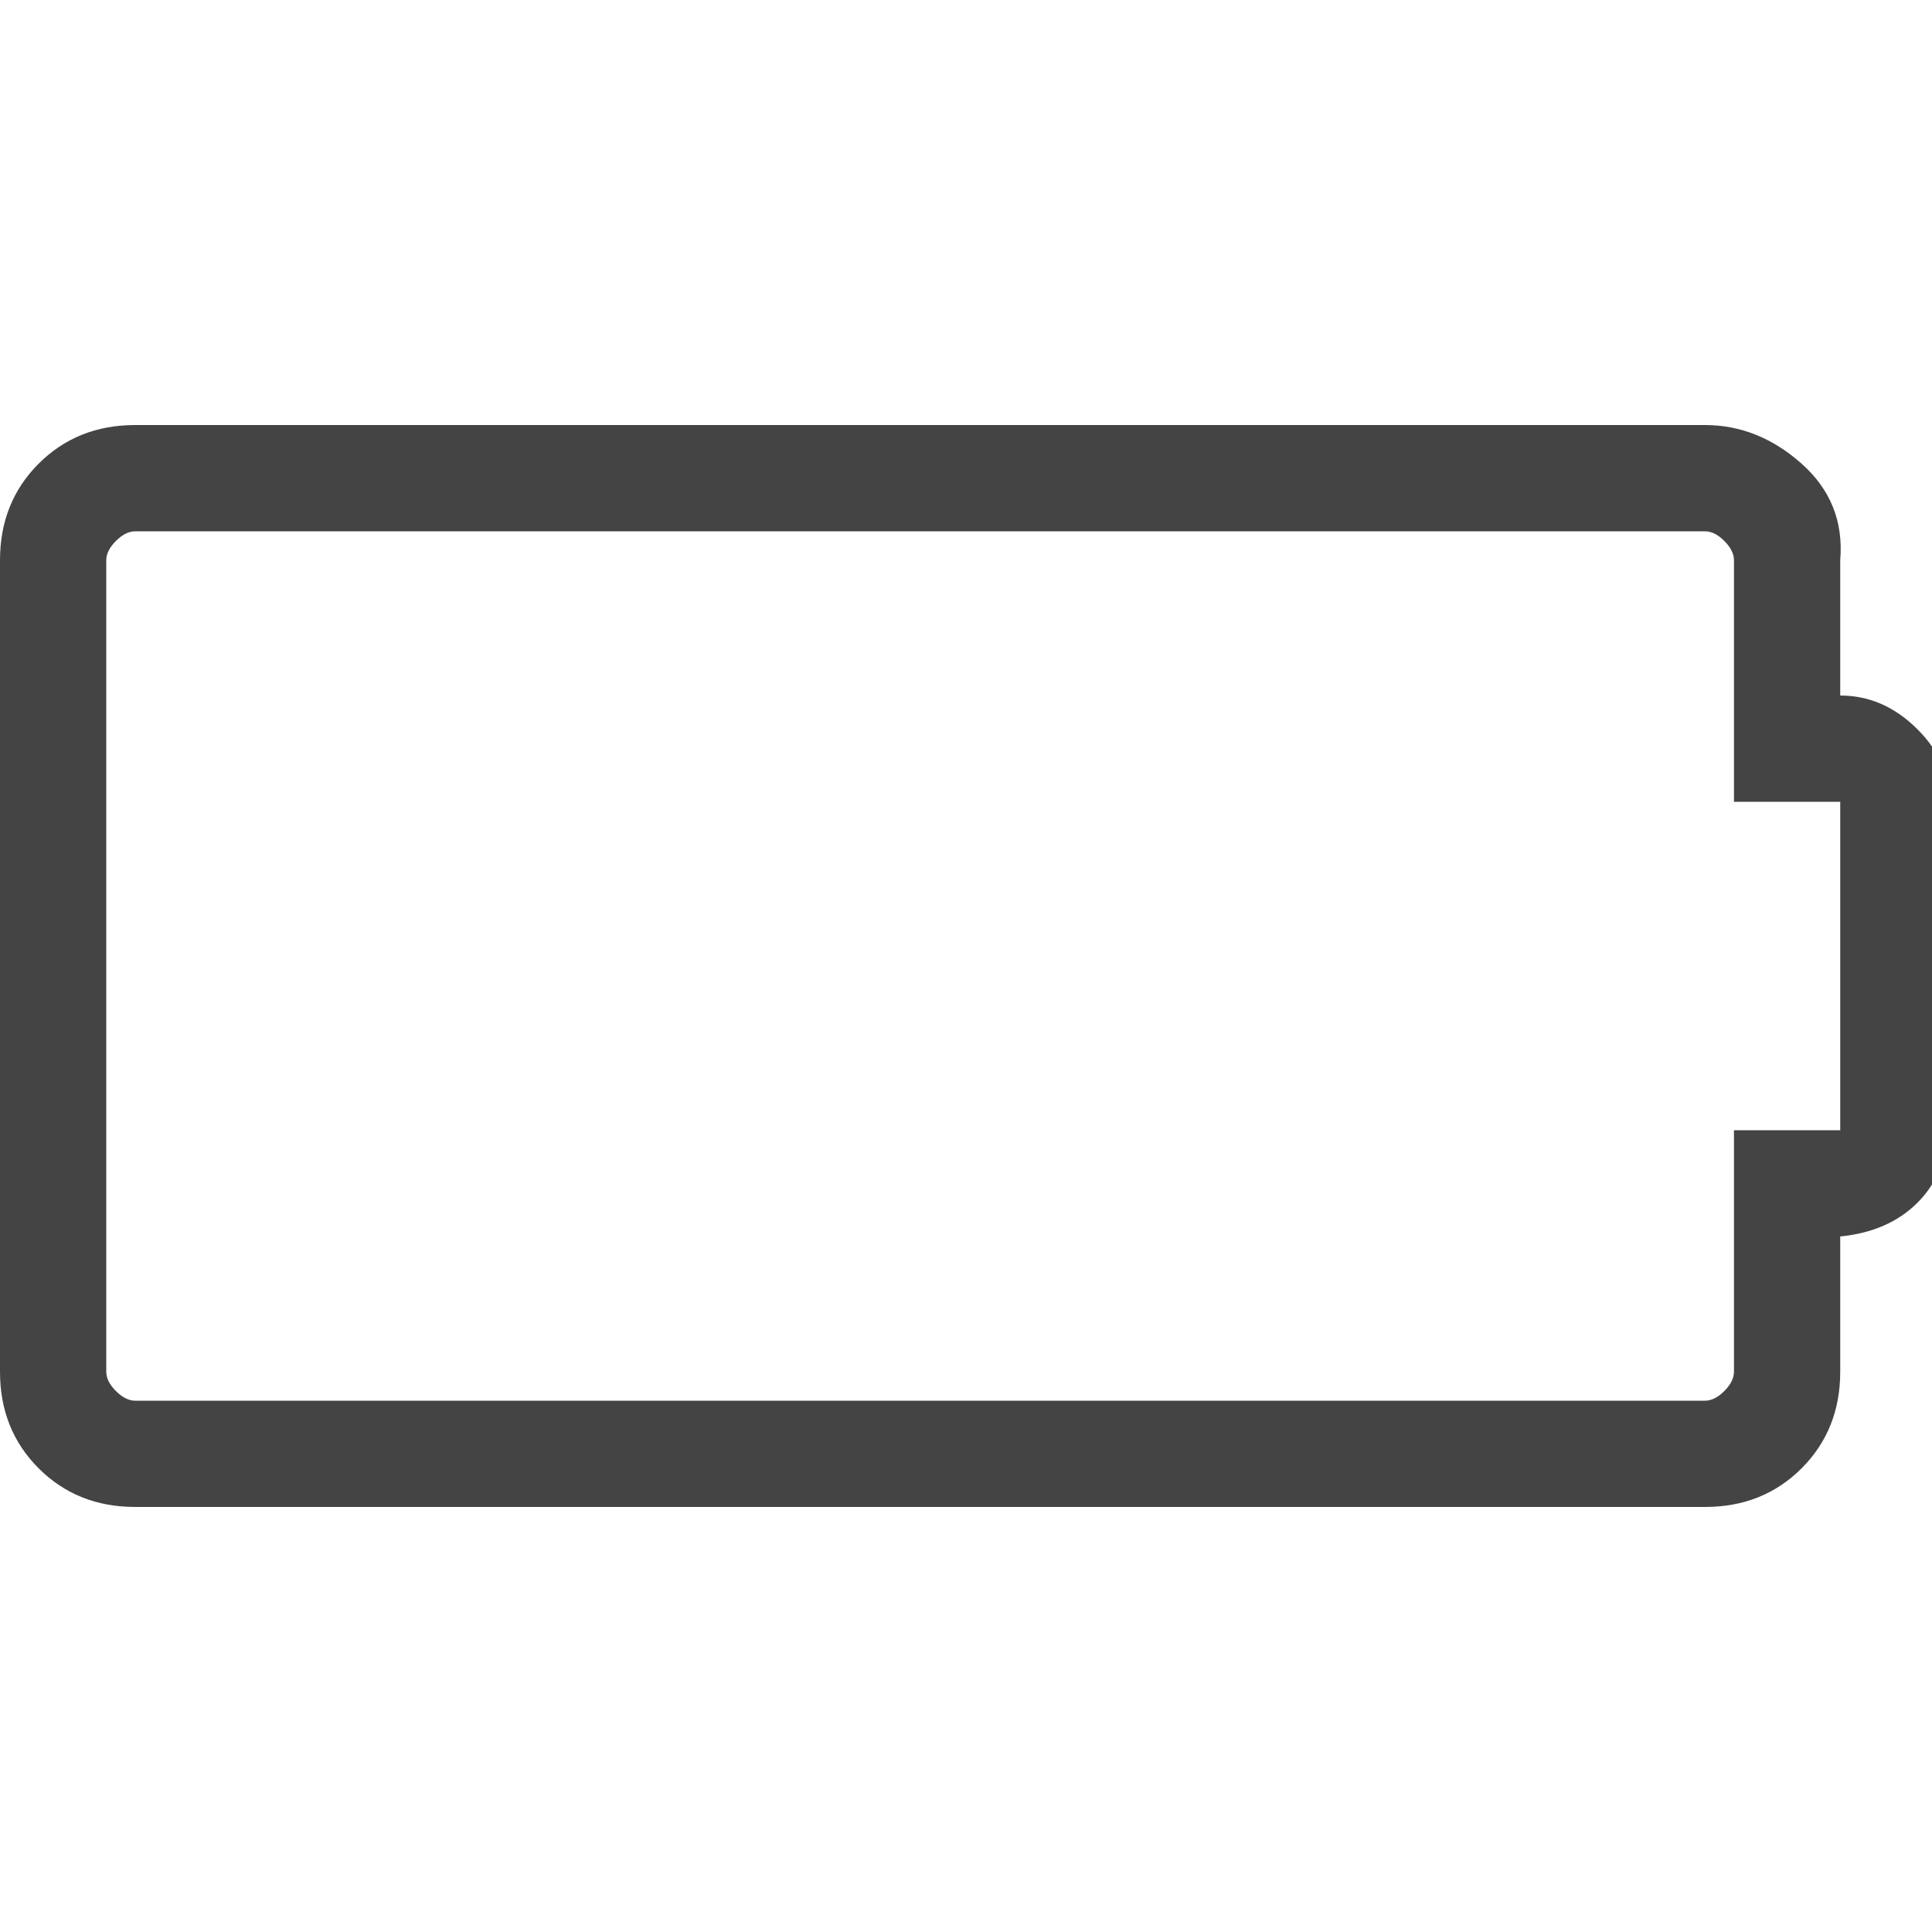 <?xml version="1.0"?><svg xmlns="http://www.w3.org/2000/svg" width="40" height="40" viewBox="0 0 40 40"><path fill="#444" d="m38.1 14.4q0.9 0 1.6 0.7t0.6 1.5v6.8q0 0.9-0.6 1.5t-1.6 0.7v2.8q0 1.2-0.8 2t-2 0.8h-32.5q-1.2 0-2-0.8t-0.8-2v-16.8q0-1.2 0.8-2t2-0.8h32.5q1.1 0 2 0.8t0.8 2v2.8z m0 9v-6.8h-2.2v-5q0-0.2-0.2-0.4t-0.4-0.2h-32.5q-0.2 0-0.4 0.2t-0.2 0.4v16.8q0 0.2 0.2 0.4t0.4 0.2h32.5q0.2 0 0.4-0.2t0.2-0.4v-5h2.2z"></path></svg>